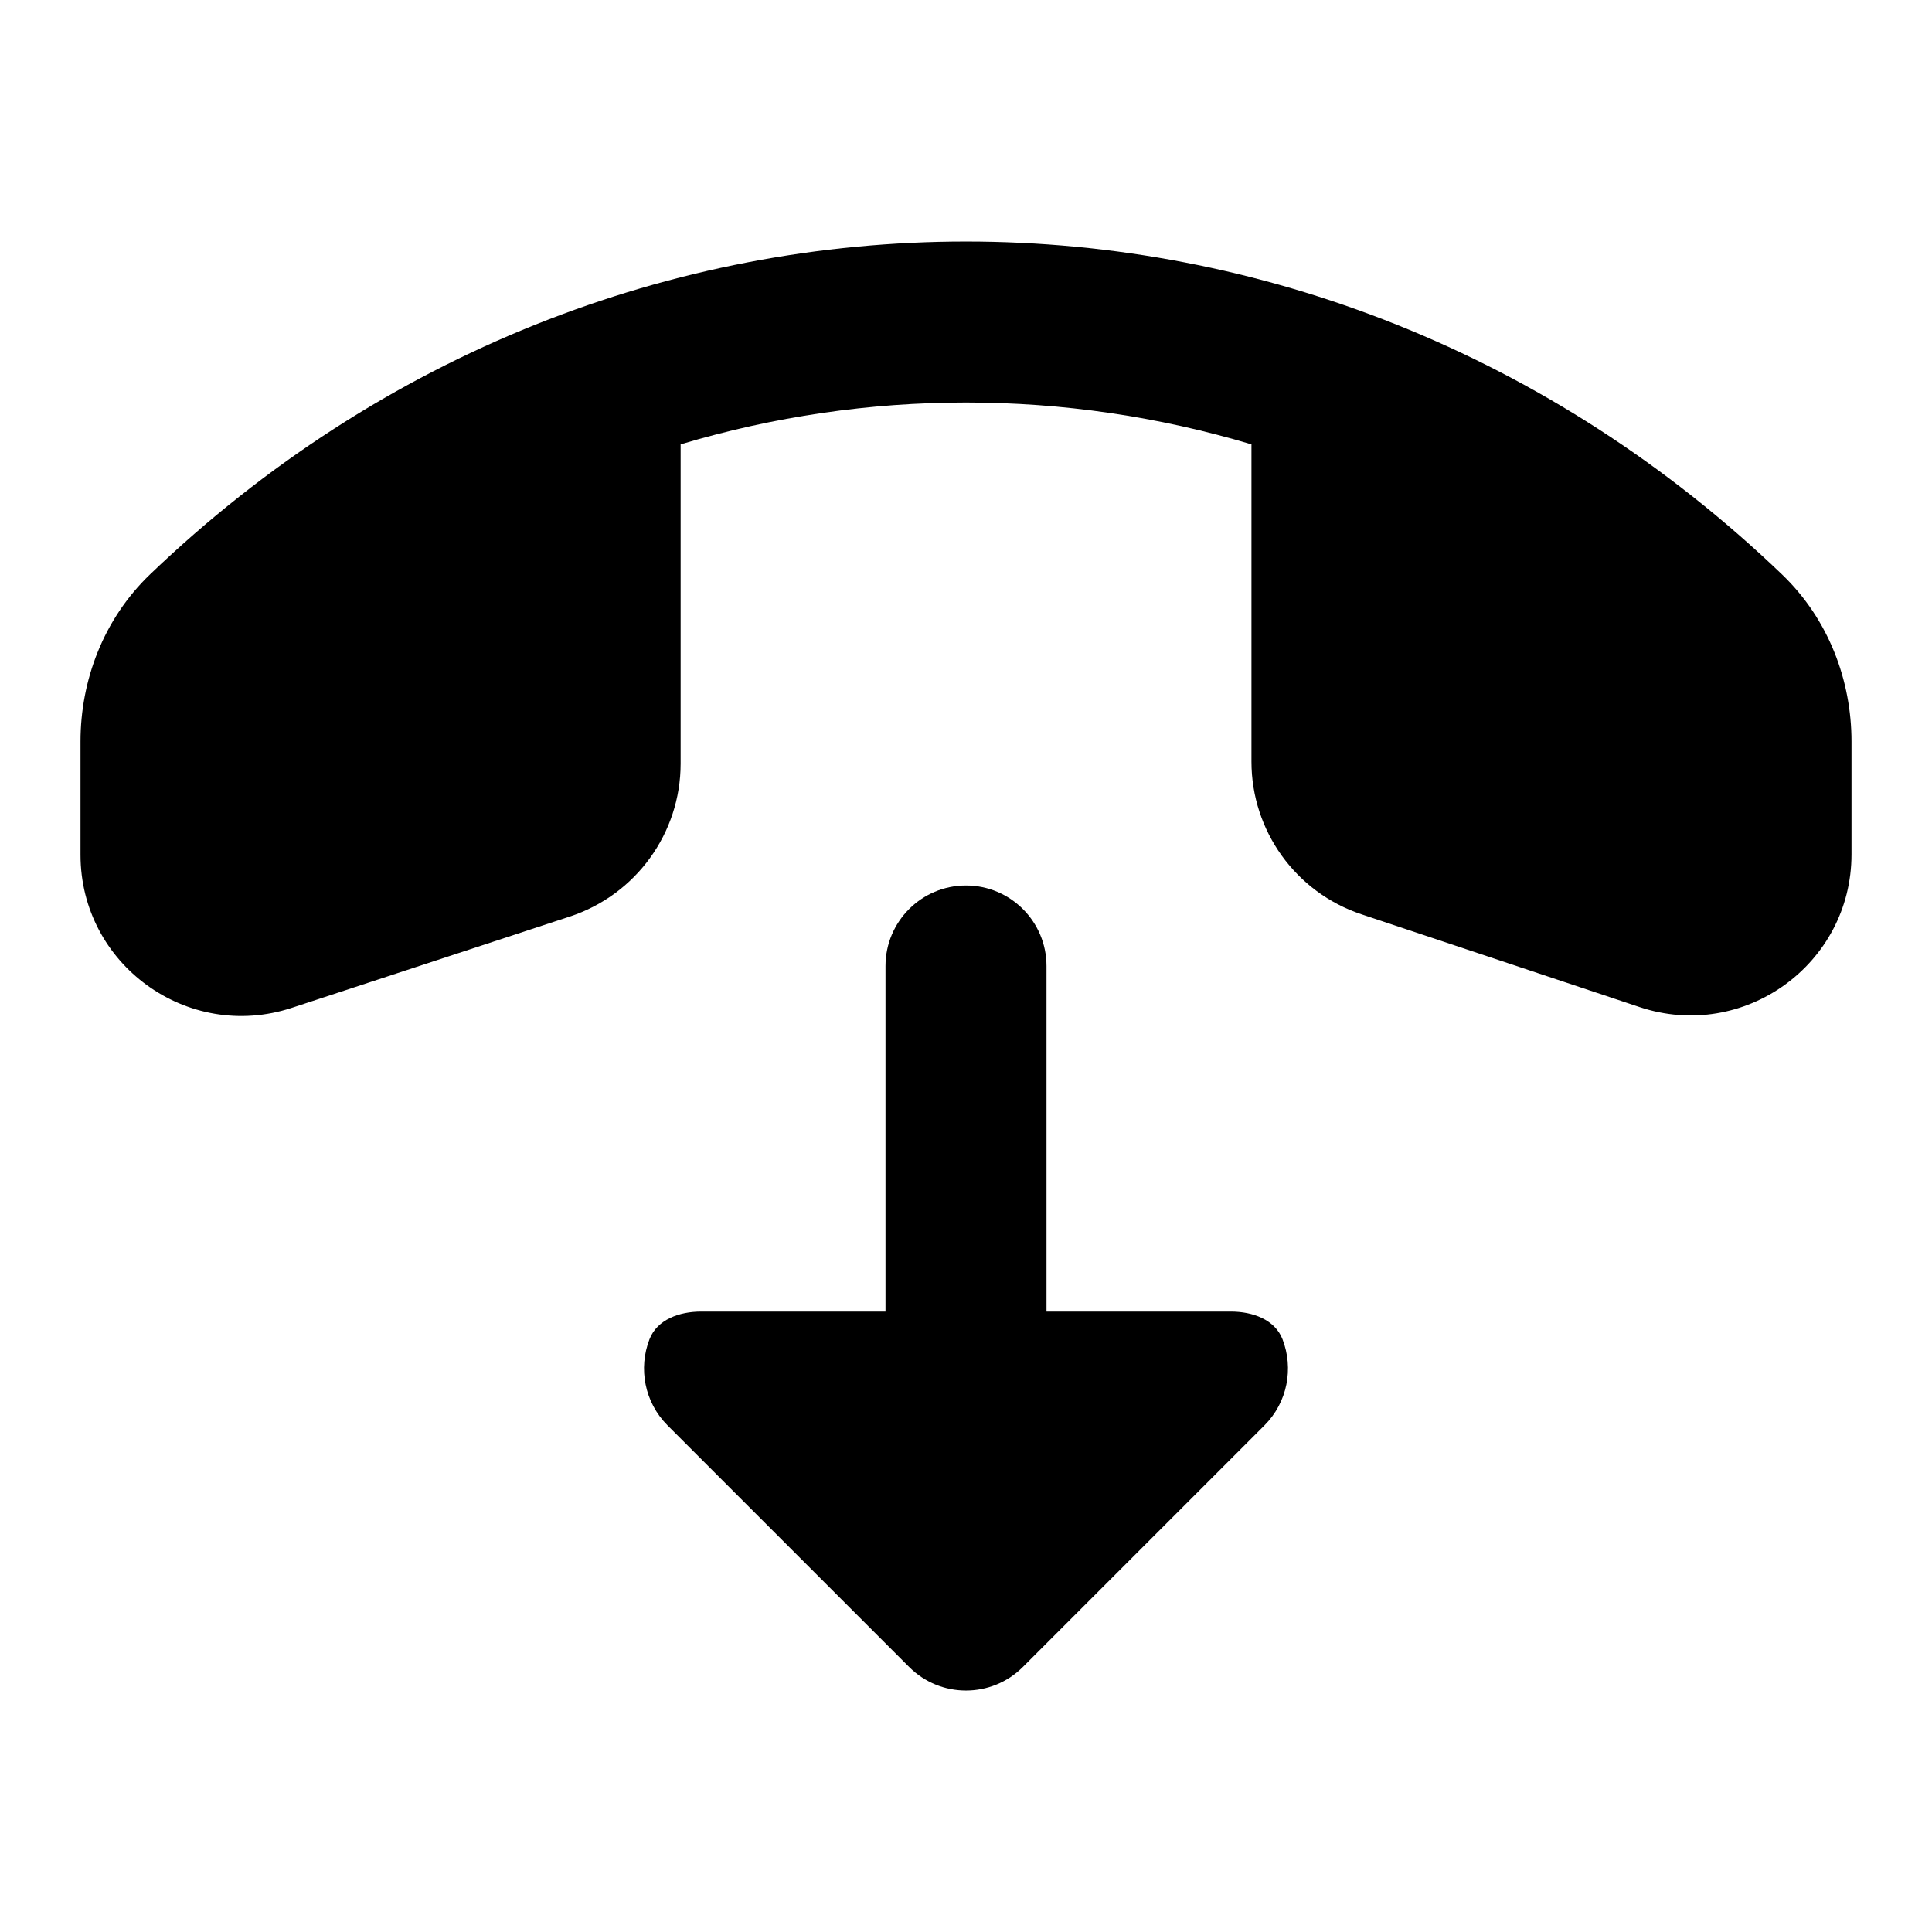 <svg width="24" height="24" viewBox="0 0 24 24" xmlns="http://www.w3.org/2000/svg">
    <path d="M12 11C12.552 11 13 11.448 13 12V16.293H15.293C15.558 16.293 15.836 16.39 15.932 16.637C16.071 16.996 15.996 17.418 15.707 17.707L12.707 20.707C12.317 21.098 11.683 21.098 11.293 20.707L8.293 17.707C8.004 17.418 7.929 16.996 8.068 16.637C8.164 16.39 8.442 16.293 8.707 16.293H11V12C11 11.448 11.448 11 12 11Z"/>
    <path fill-rule="evenodd" clip-rule="evenodd" d="M1.864 7.135C7.614 1.622 16.386 1.622 22.136 7.135C22.719 7.694 23 8.459 23 9.21V10.613C23 11.978 21.662 12.942 20.367 12.51L16.913 11.358C16.096 11.086 15.546 10.321 15.546 9.461V5.52C13.229 4.827 10.771 4.827 8.455 5.52V9.486C8.455 10.35 7.899 11.116 7.078 11.386L3.624 12.52C2.33 12.944 1 11.981 1 10.619V9.21C1 8.459 1.281 7.694 1.864 7.135Z"/>
</svg>
